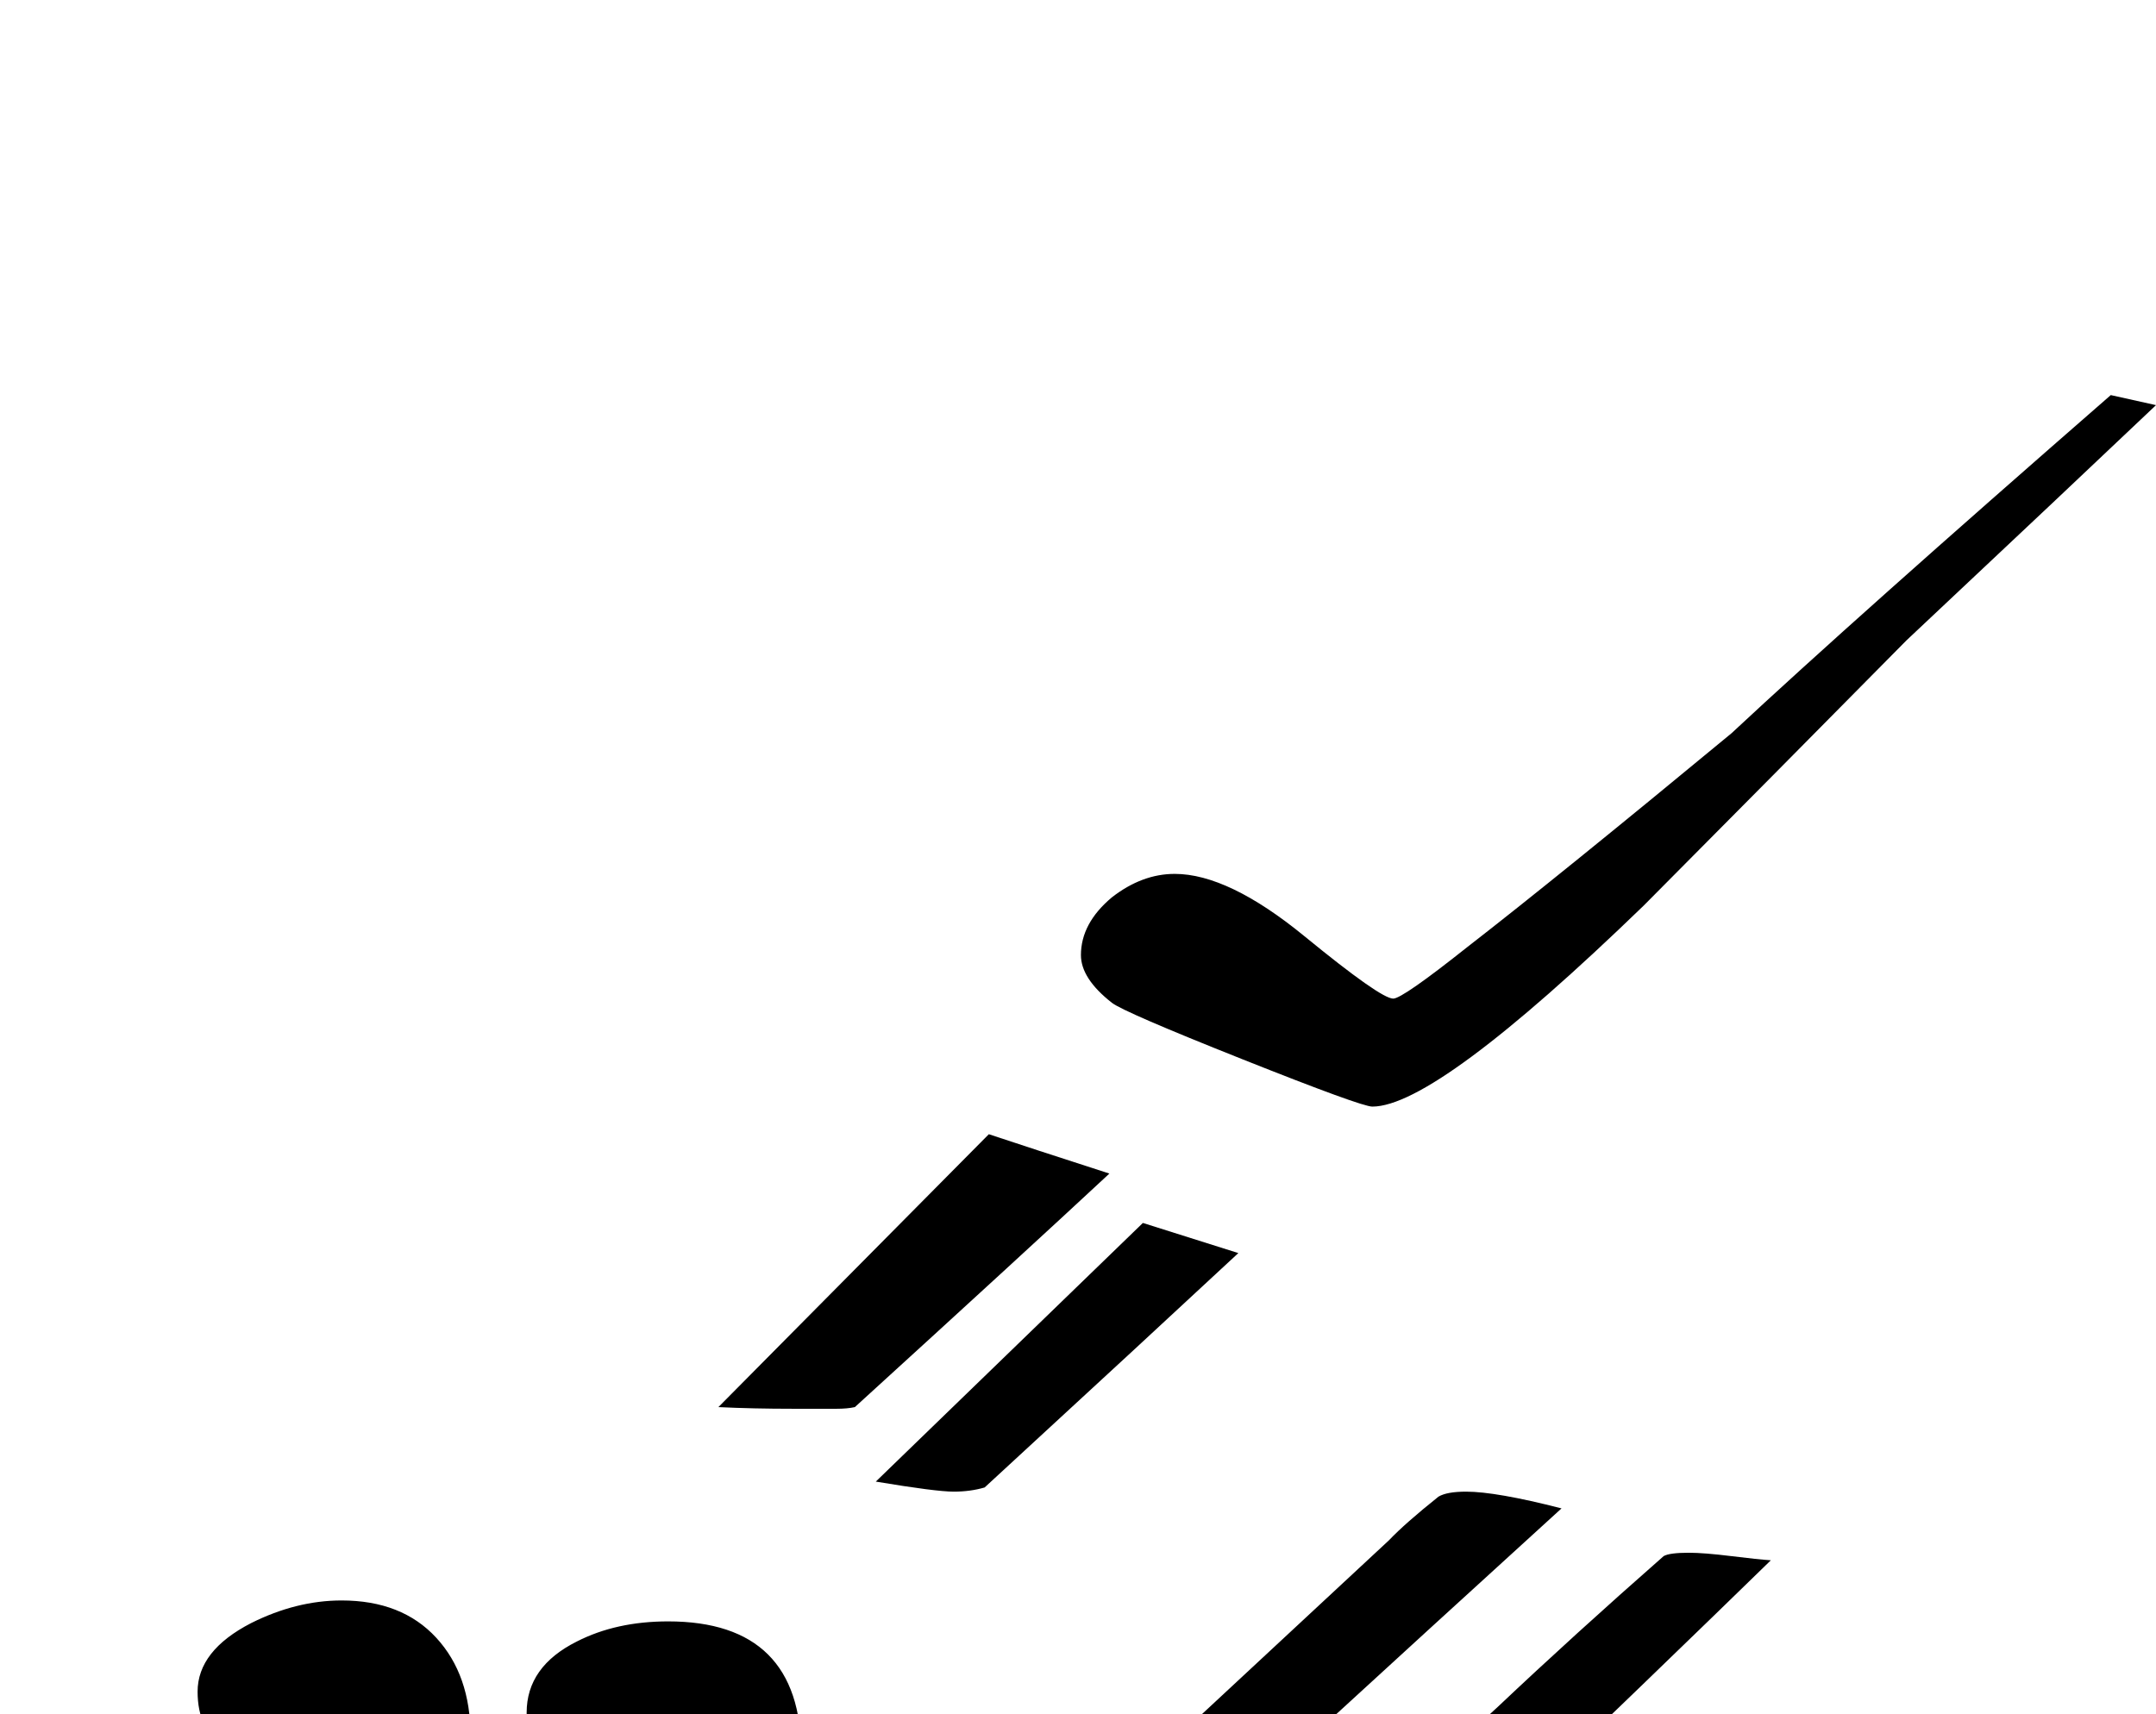 <?xml version="1.0" standalone="no"?>
<!DOCTYPE svg PUBLIC "-//W3C//DTD SVG 1.1//EN" "http://www.w3.org/Graphics/SVG/1.1/DTD/svg11.dtd" >
<svg viewBox="0 -442 2575 2048">
  <g transform="matrix(1 0 0 -1 0 1606)">
   <path fill="currentColor"
d="M2575 1564q-99 -94 -298 -281q-157 -159 -314 -317q-248 -240 -324 -240q-13 0 -155 56.5t-156 67.5q-37 29 -37 57q0 38 37 69q36 28 75 28q64 0 155 -74.5t106 -74.5q11 0 89 62q107 83 315 255q148 138 453 404zM1479 551q-101 -94 -303 -280q-17 -5 -37 -5
q-21 0 -93 12l319 309zM2115 184q-124 -121 -374 -361q-49 -46 -99 -93q-59 -53 -108 -81q-30 -17 -79 -17q-71 2 -82 0q107 92 416 377q91 86 198 180q7 4 30 4q18 0 50.5 -4t47.5 -5zM1325 646q-101 -94 -304 -279q-9 -2 -22 -2h-51q-49 0 -90 2l323 326q48 -16 144 -47z
M1865 246q-157 -143 -314 -287q-252 -229 -295 -246q-57 -3 -139 -9l542 504q19 20 59 52q10 6 33 6q36 0 114 -20zM957 -47q0 -184 -247 -267q-72 -24 -99 -24q-81 0 -116 3q-18 3 -55 6q19 20 62 53q4 2 56 17q211 61 211 146q0 36 -28 36q-5 0 -15 -4t-15 -4
q-82 0 -82 87q0 55 60 85q47 24 109 24q159 0 159 -158zM562 -26q0 -136 -145 -223q-124 -75 -270 -75q-21 0 -97 20q39 40 67 53q4 2 63 19q195 56 195 139q0 23 -12 30q-127 0 -127 90q0 49 64 82q54 27 108 27q72 0 113 -44.5t41 -117.5z" />
  </g>

</svg>

